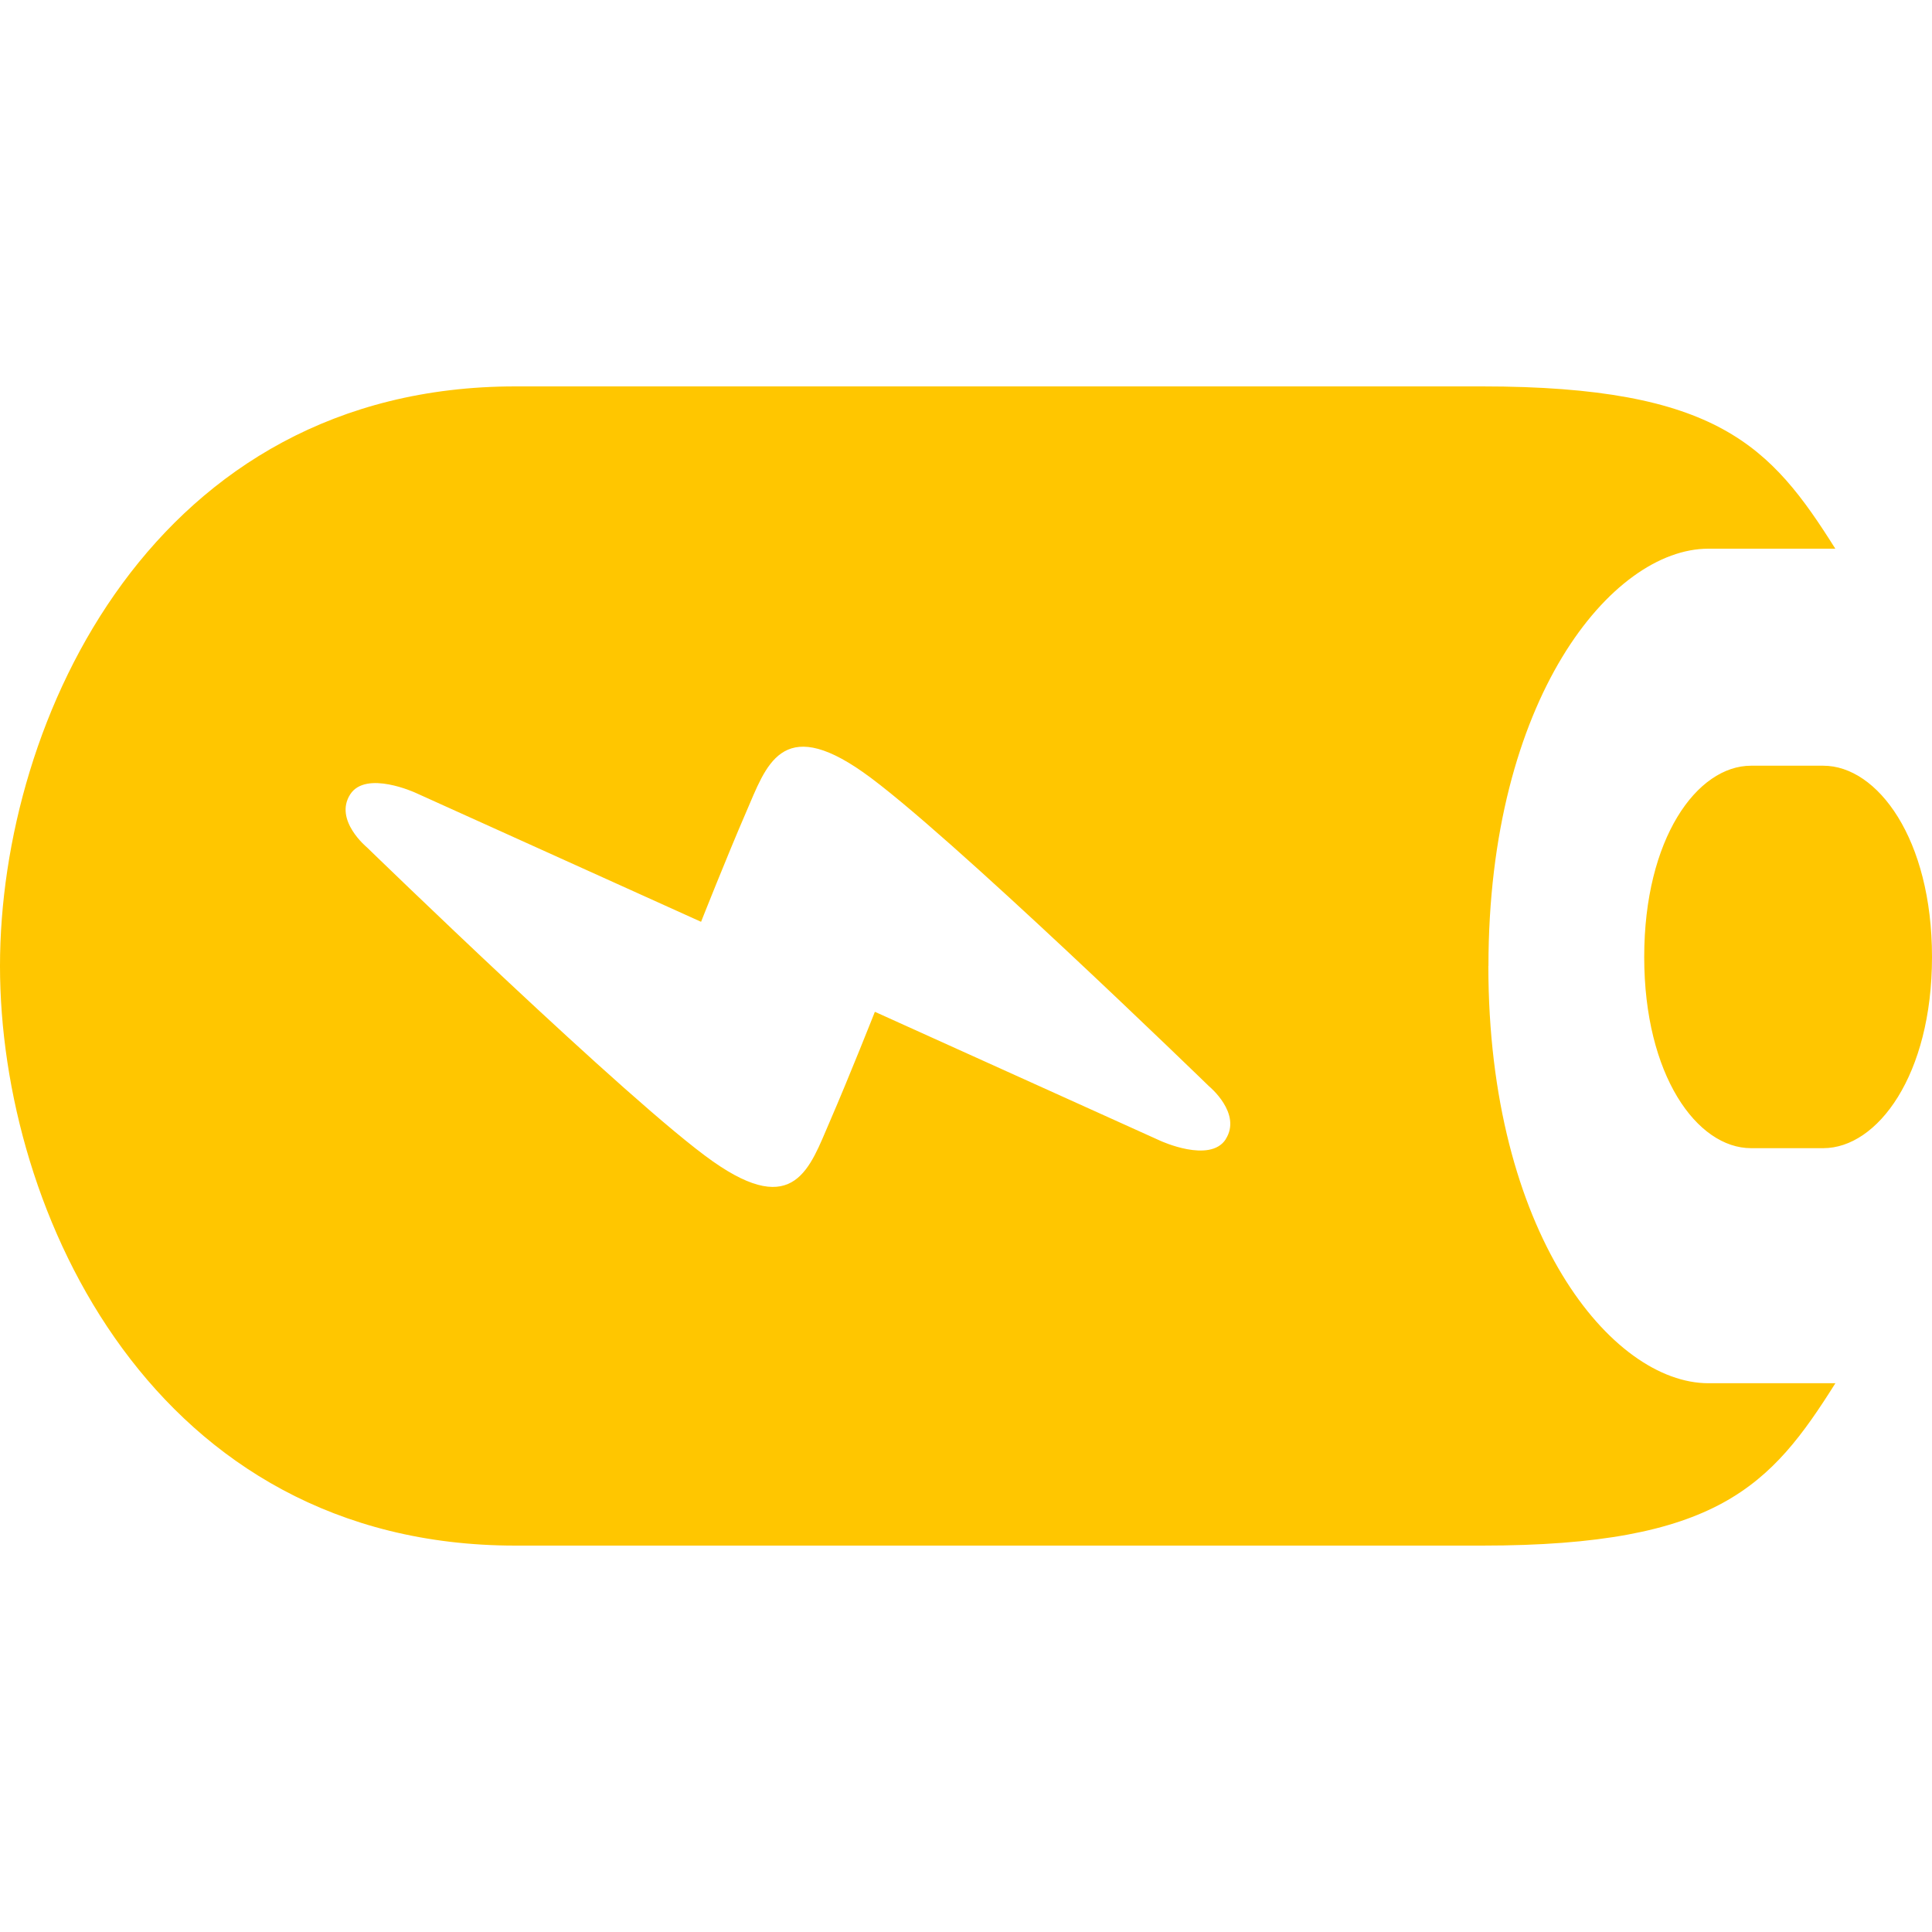 <?xml version="1.0" encoding="utf-8"?>
<!-- Generated by IcoMoon.io -->
<!DOCTYPE svg PUBLIC "-//W3C//DTD SVG 1.1//EN" "http://www.w3.org/Graphics/SVG/1.1/DTD/svg11.dtd">
<svg version="1.1" xmlns="http://www.w3.org/2000/svg" xmlns:xlink="http://www.w3.org/1999/xlink" width="24" height="24" viewBox="0 0 24 24">
	<path d="M18.49 12c0-3.319 1.532-5.184 2.732-5.184 0.437 0 1.577 0 1.577 0-0.8-1.271-1.463-2.016-4.387-2.016h-12.010c-4.481 0-6.402 4.129-6.402 7.2s1.921 7.2 6.402 7.2h12.010c2.926 0 3.587-0.745 4.388-2.017 0 0-0.377 0-1.577 0s-2.734-1.865-2.734-5.183zM15.226 14.153c-0.196 0.302-0.81 0.019-0.81 0.019l-3.548-1.603c0 0-0.317 0.803-0.562 1.368s-0.433 1.206-1.451 0.49c-1.019-0.716-4.296-3.9-4.296-3.9s-0.415-0.34-0.208-0.66c0.196-0.302 0.81-0.019 0.81-0.019l3.548 1.603c0 0 0.317-0.802 0.562-1.368 0.245-0.564 0.433-1.206 1.451-0.49 1.019 0.716 4.297 3.901 4.297 3.901s0.413 0.338 0.206 0.659zM22.65 9.512h-0.898c-0.672 0-1.327 0.906-1.327 2.376s0.656 2.375 1.327 2.375h0.898c0.671 0 1.35-0.905 1.35-2.375s-0.679-2.376-1.35-2.376z" fill="#ffc600" />
</svg>
